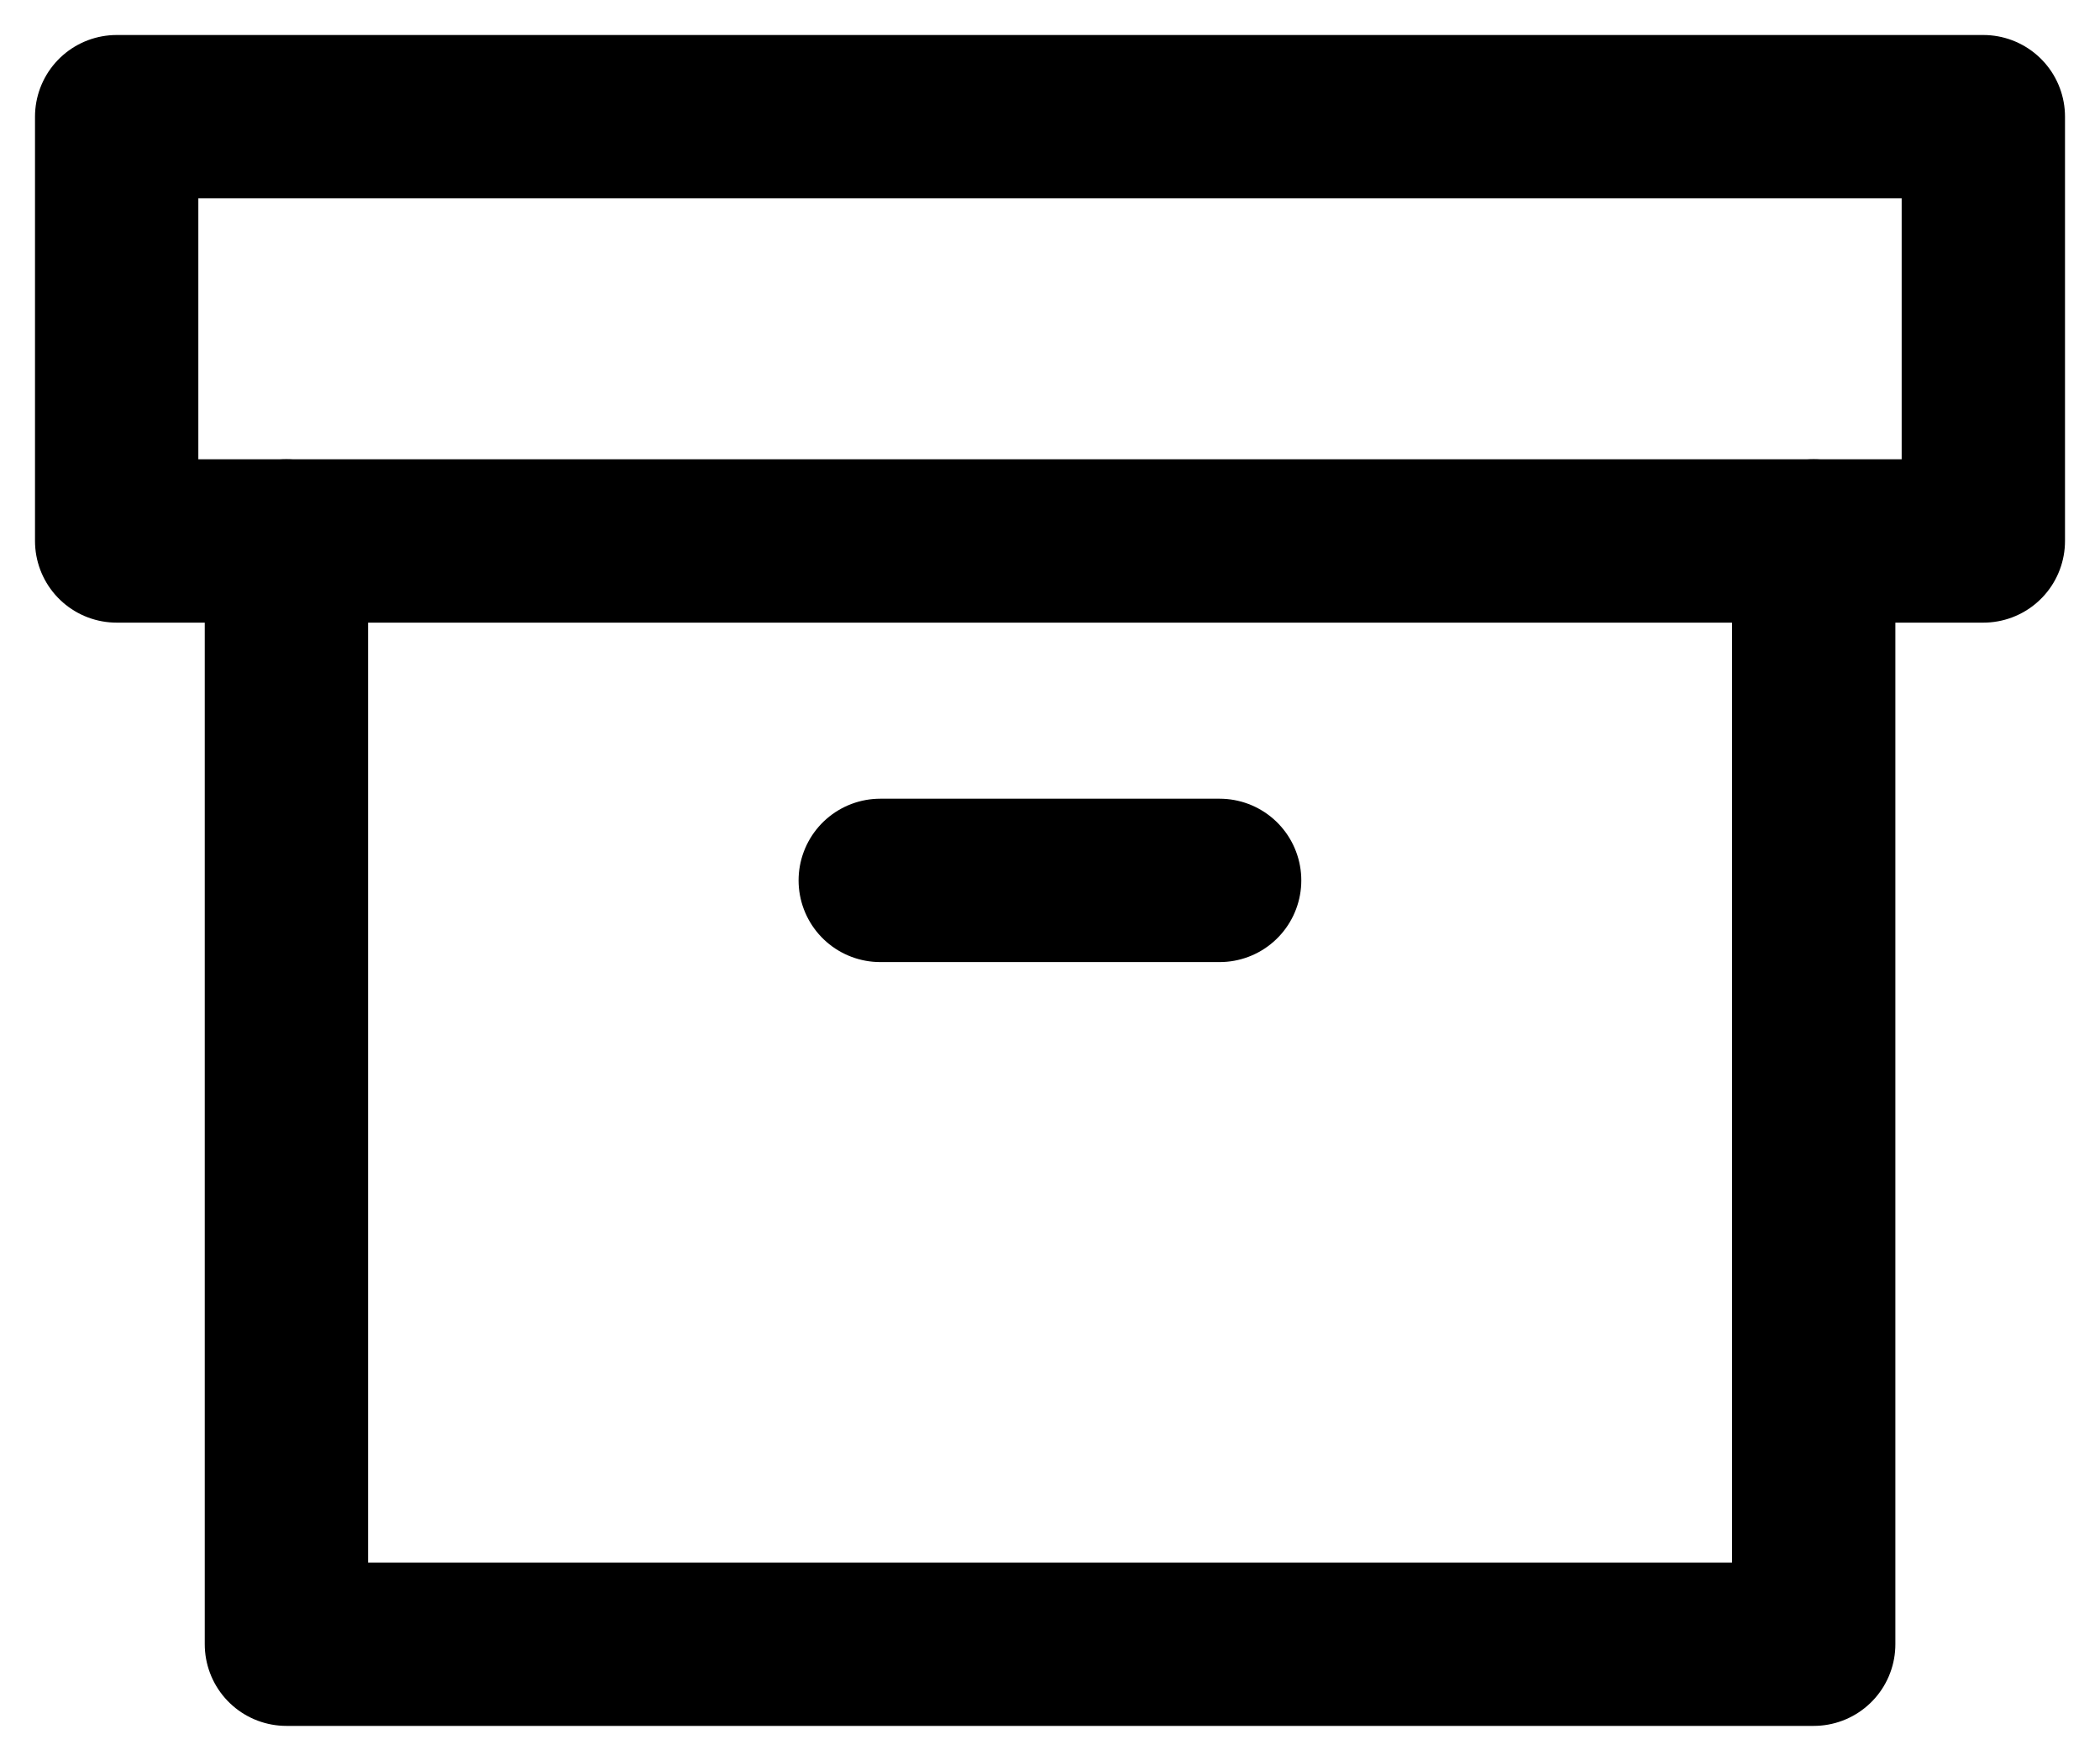 <svg width="18" height="15" viewBox="0 0 18 15" fill="none" xmlns="http://www.w3.org/2000/svg">
  <path d="M15.546 4.636V14.091H2.455V4.636" stroke="black" stroke-width="1.4" stroke-linecap="round" stroke-linejoin="round" />
  <rect x="1" y="1" width="16" height="3.636" stroke="black" stroke-width="1.4" stroke-linecap="round" stroke-linejoin="round" />
  <path d="M7.545 7.545H10.454" stroke="black" stroke-width="1.4" stroke-linecap="round" stroke-linejoin="round" />
</svg>